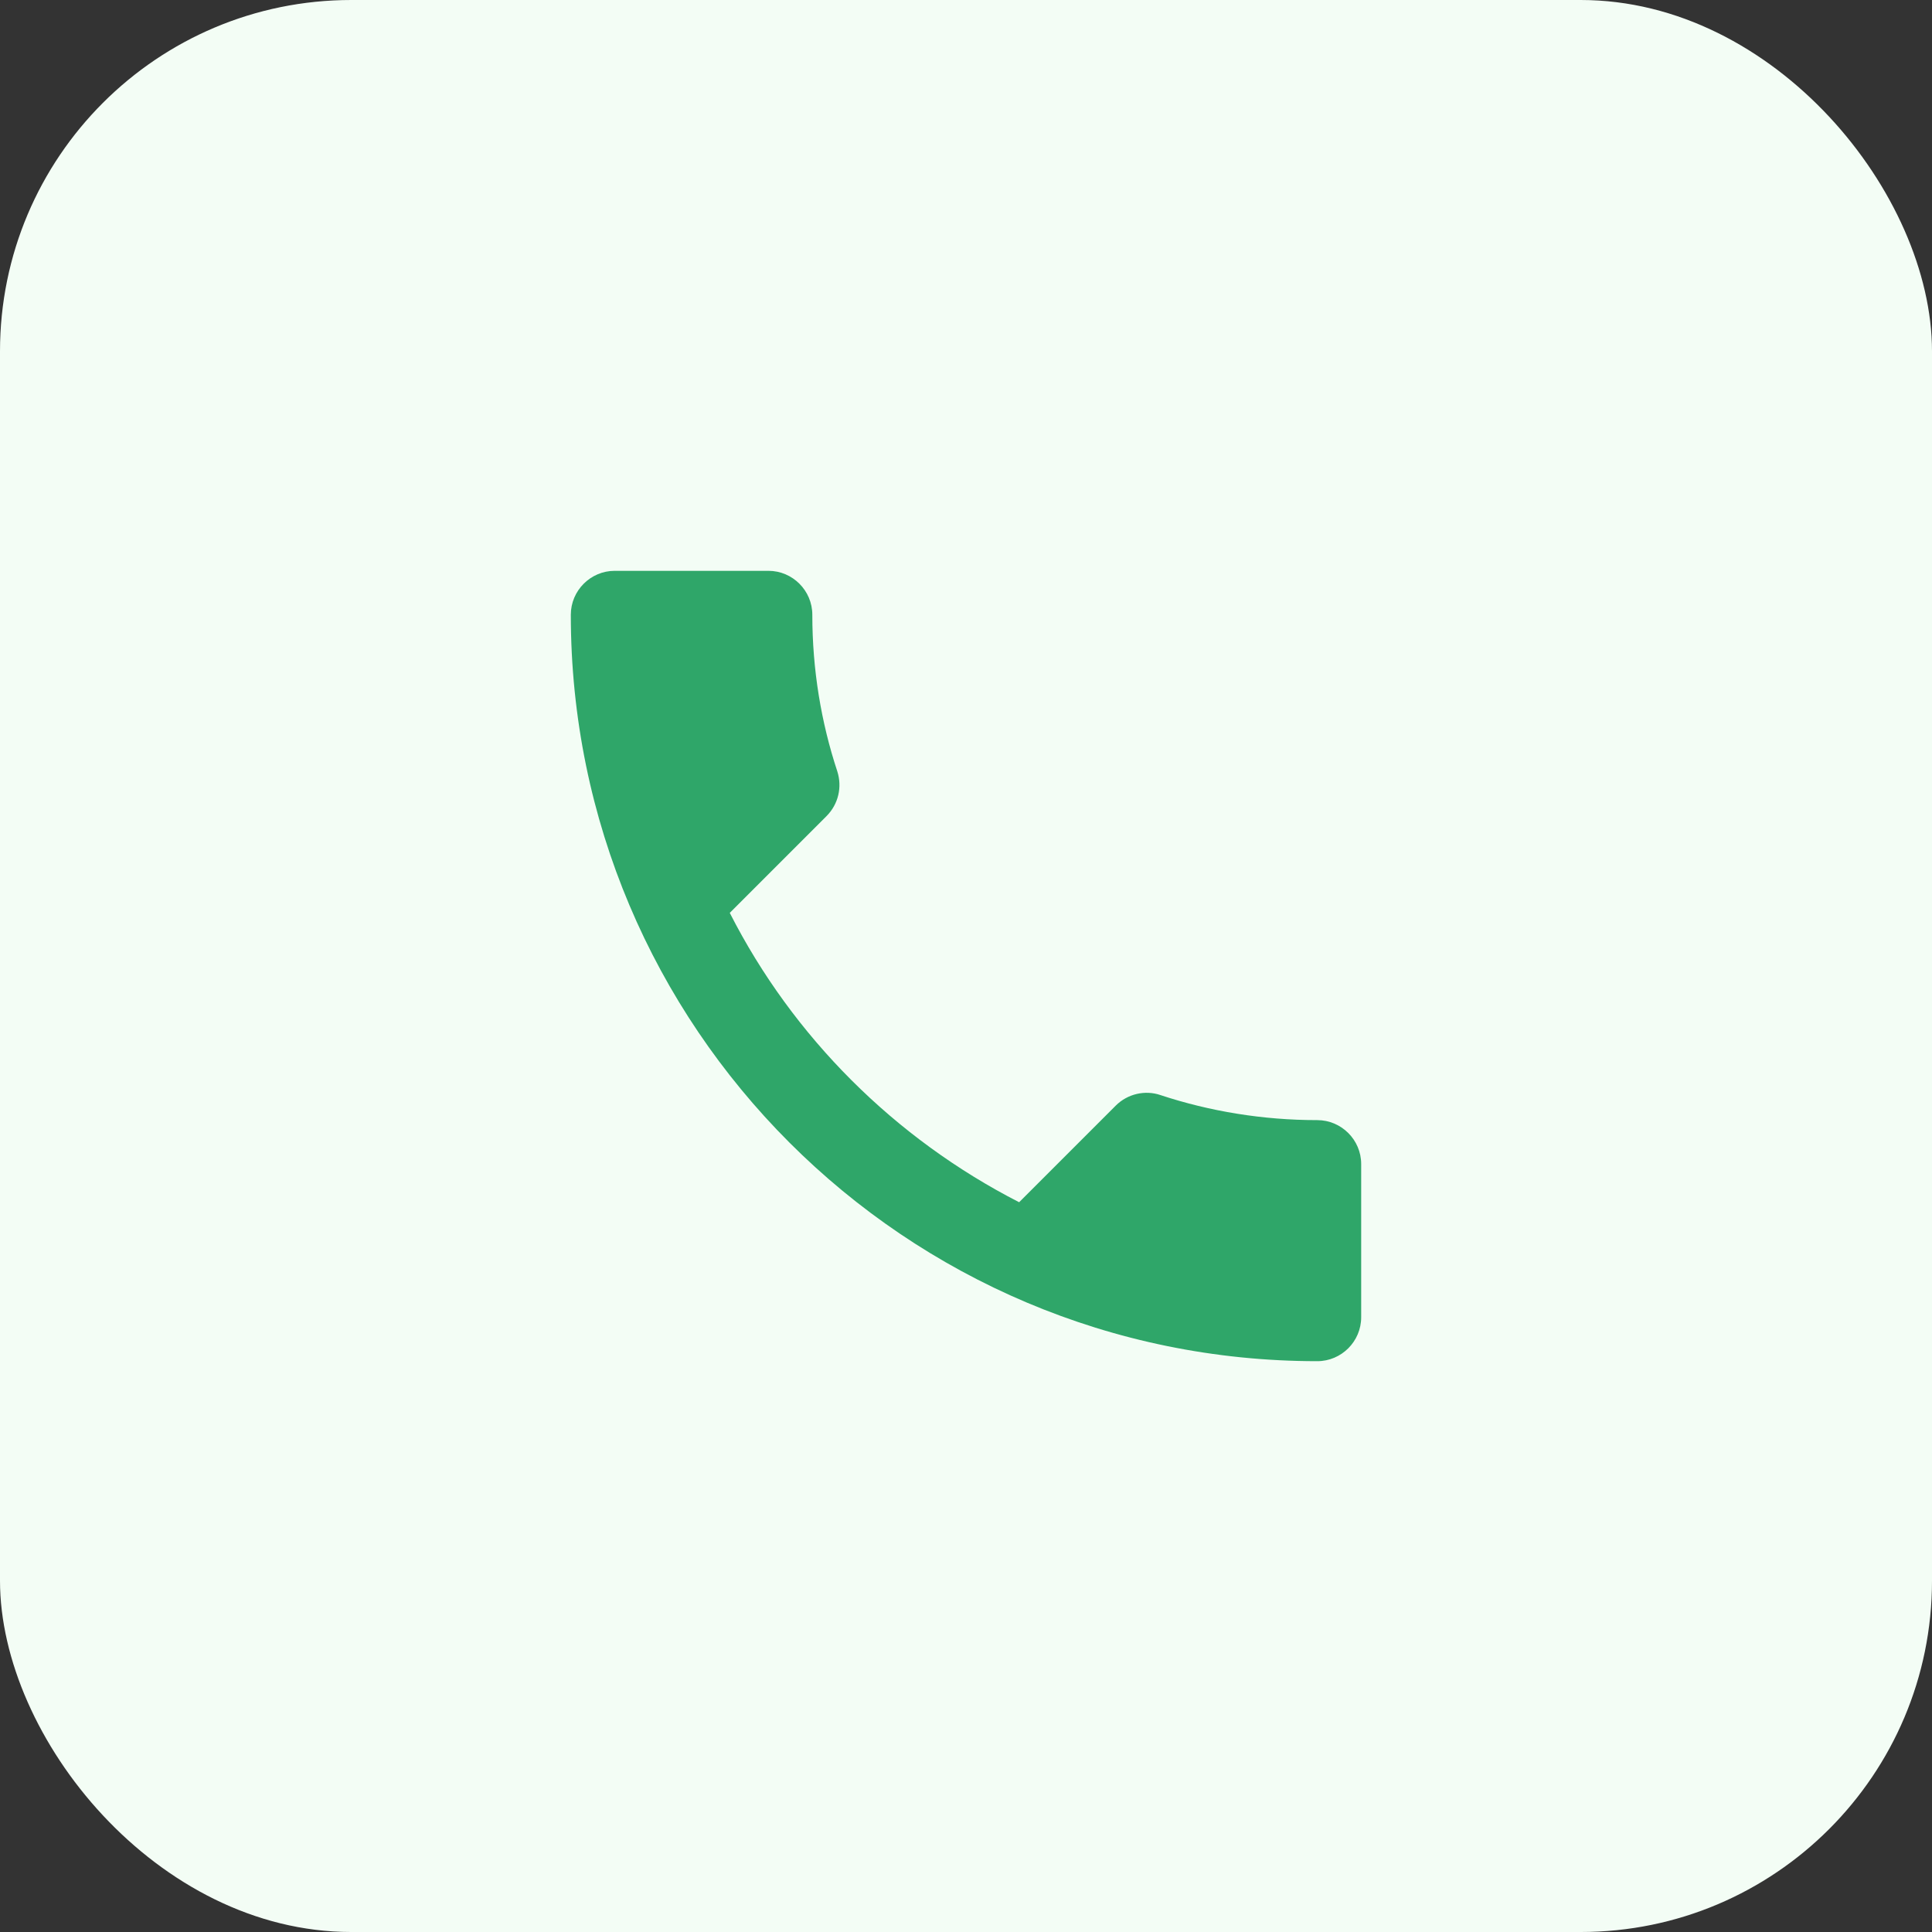 <svg width="44" height="44" viewBox="0 0 44 44" fill="none" xmlns="http://www.w3.org/2000/svg">
<rect x="0" y="0" width="44" height="44" fill="#333333" stroke="none"/>
<rect width="44" height="44" rx="8" fill="#F3FDF5"/>
<path d="M16.62 20.79C18.06 23.62 20.38 25.93 23.21 27.38L25.41 25.18C25.68 24.91 26.08 24.82 26.43 24.94C27.55 25.31 28.76 25.51 30 25.51C30.55 25.51 31 25.96 31 26.51V30C31 30.55 30.55 31 30 31C20.61 31 13 23.39 13 14C13 13.45 13.45 13 14 13H17.5C18.05 13 18.5 13.45 18.5 14C18.5 15.25 18.7 16.45 19.07 17.57C19.18 17.92 19.1 18.31 18.82 18.59L16.62 20.79Z" fill="#2FA669"/>
</svg>
